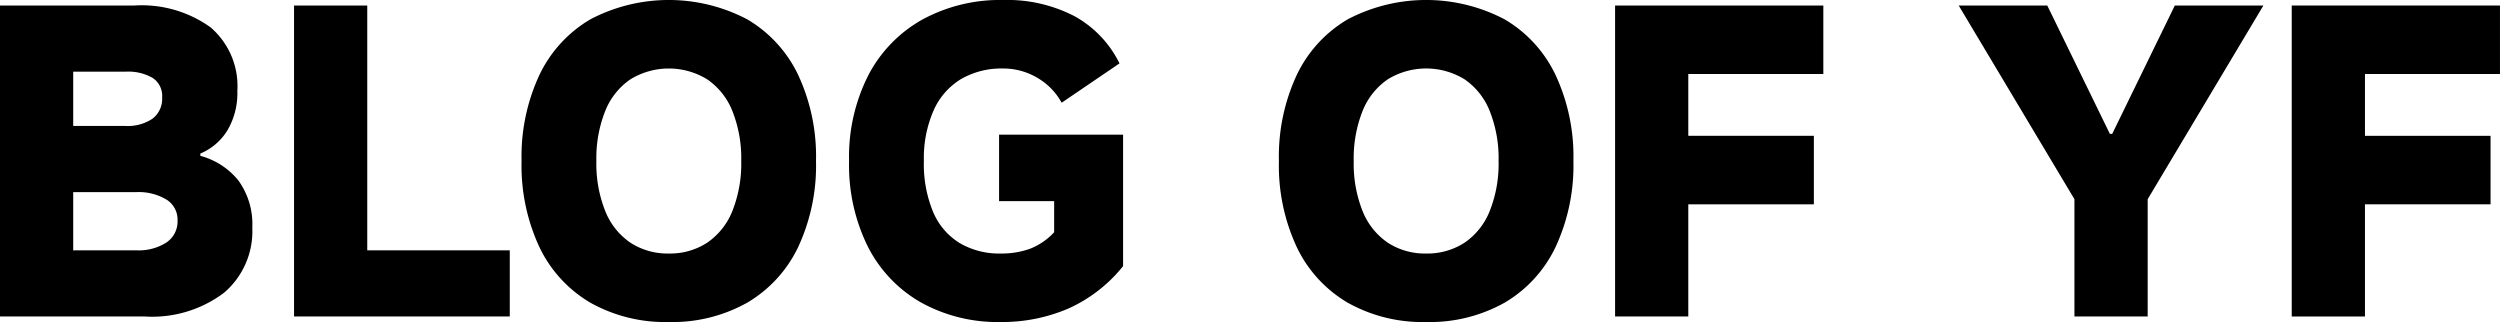 <svg id="图层_1" data-name="图层 1" xmlns="http://www.w3.org/2000/svg" viewBox="0 0 108.691 14"><path d="M5.655,13.76V.24h5.836a5.132,5.132,0,0,1,3.32.95A3.363,3.363,0,0,1,15.974,3.954a3.177,3.177,0,0,1-.436,1.72,2.513,2.513,0,0,1-1.173,1.001v.102a3.152,3.152,0,0,1,1.66,1.078,3.233,3.233,0,0,1,.599,2.038,3.512,3.512,0,0,1-1.224,2.831,5.185,5.185,0,0,1-3.448,1.036ZM11.61,10.884a2.221,2.221,0,0,0,1.267-.333,1.094,1.094,0,0,0,.497-.968,1.023,1.023,0,0,0-.497-.915,2.358,2.358,0,0,0-1.283-.316H8.393V5.476h2.704a1.939,1.939,0,0,0,1.189-.316,1.096,1.096,0,0,0,.419-.933.937.937,0,0,0-.411-.838,2.126,2.126,0,0,0-1.18-.273H8.838v7.769Z" transform="translate(-5.655)"/><path d="M21.622,10.884h6.196v2.876H18.439V.24h3.183Z" transform="translate(-5.655)"/><path d="M34.732,14a6.645,6.645,0,0,1-3.406-.838,5.589,5.589,0,0,1-2.217-2.414A8.378,8.378,0,0,1,28.331,7a8.378,8.378,0,0,1,.779-3.748A5.589,5.589,0,0,1,31.326.838a7.336,7.336,0,0,1,6.811,0,5.589,5.589,0,0,1,2.217,2.414A8.378,8.378,0,0,1,41.132,7a8.378,8.378,0,0,1-.779,3.748,5.589,5.589,0,0,1-2.217,2.414A6.645,6.645,0,0,1,34.732,14Zm0-2.978a2.954,2.954,0,0,0,1.669-.471,3.01,3.01,0,0,0,1.095-1.377A5.562,5.562,0,0,0,37.881,7a5.562,5.562,0,0,0-.385-2.174,3.017,3.017,0,0,0-1.095-1.377,3.194,3.194,0,0,0-3.338,0A3.007,3.007,0,0,0,31.968,4.826,5.549,5.549,0,0,0,31.583,7a5.549,5.549,0,0,0,.385,2.174,3,3,0,0,0,1.095,1.377A2.955,2.955,0,0,0,34.732,11.022Z" transform="translate(-5.655)"/><path d="M49.261,2.978a3.513,3.513,0,0,0-1.814.454A3.018,3.018,0,0,0,46.249,4.792,5.145,5.145,0,0,0,45.822,7a5.417,5.417,0,0,0,.402,2.216,2.912,2.912,0,0,0,1.155,1.352,3.386,3.386,0,0,0,1.78.454,3.647,3.647,0,0,0,1.275-.206,2.832,2.832,0,0,0,1.052-.719V8.745H49.091V5.854h5.392v5.716a6.408,6.408,0,0,1-2.37,1.84A7.282,7.282,0,0,1,49.159,14a6.875,6.875,0,0,1-3.457-.847,5.807,5.807,0,0,1-2.311-2.422A7.963,7.963,0,0,1,42.57,7a7.832,7.832,0,0,1,.838-3.731A5.885,5.885,0,0,1,45.762.847,7.055,7.055,0,0,1,49.261,0a6.366,6.366,0,0,1,3.107.702A4.713,4.713,0,0,1,54.327,2.756l-2.515,1.71A2.819,2.819,0,0,0,50.75,3.38,2.894,2.894,0,0,0,49.261,2.978Z" transform="translate(-5.655)"/><path d="M67.659,14a6.653,6.653,0,0,1-3.407-.838,5.587,5.587,0,0,1-2.216-2.414A8.369,8.369,0,0,1,61.258,7a8.369,8.369,0,0,1,.779-3.748A5.587,5.587,0,0,1,64.253.838a7.337,7.337,0,0,1,6.812,0,5.579,5.579,0,0,1,2.216,2.414A8.369,8.369,0,0,1,74.061,7a8.369,8.369,0,0,1-.78,3.748,5.579,5.579,0,0,1-2.216,2.414A6.645,6.645,0,0,1,67.659,14Zm0-2.978a2.956,2.956,0,0,0,1.669-.471A3,3,0,0,0,70.423,9.174,5.536,5.536,0,0,0,70.808,7a5.536,5.536,0,0,0-.386-2.174A3.007,3.007,0,0,0,69.328,3.448a3.192,3.192,0,0,0-3.337,0,3.018,3.018,0,0,0-1.096,1.377A5.562,5.562,0,0,0,64.51,7a5.562,5.562,0,0,0,.384,2.174,3.011,3.011,0,0,0,1.096,1.377A2.953,2.953,0,0,0,67.659,11.022Z" transform="translate(-5.655)"/><path d="M79.056,13.76H75.873V.24h9.054V3.217H79.056v2.688h5.459V8.883H79.056Z" transform="translate(-5.655)"/><path d="M90.812.24h3.851L97.384,5.819h.103L100.208.24h3.851L99.028,8.66v5.1H95.844V8.66Z" transform="translate(-5.655)"/><path d="M108.475,13.76h-3.184V.24h9.054V3.217h-5.87v2.688h5.46V8.883h-5.46Z" transform="translate(-5.655)"/></svg>